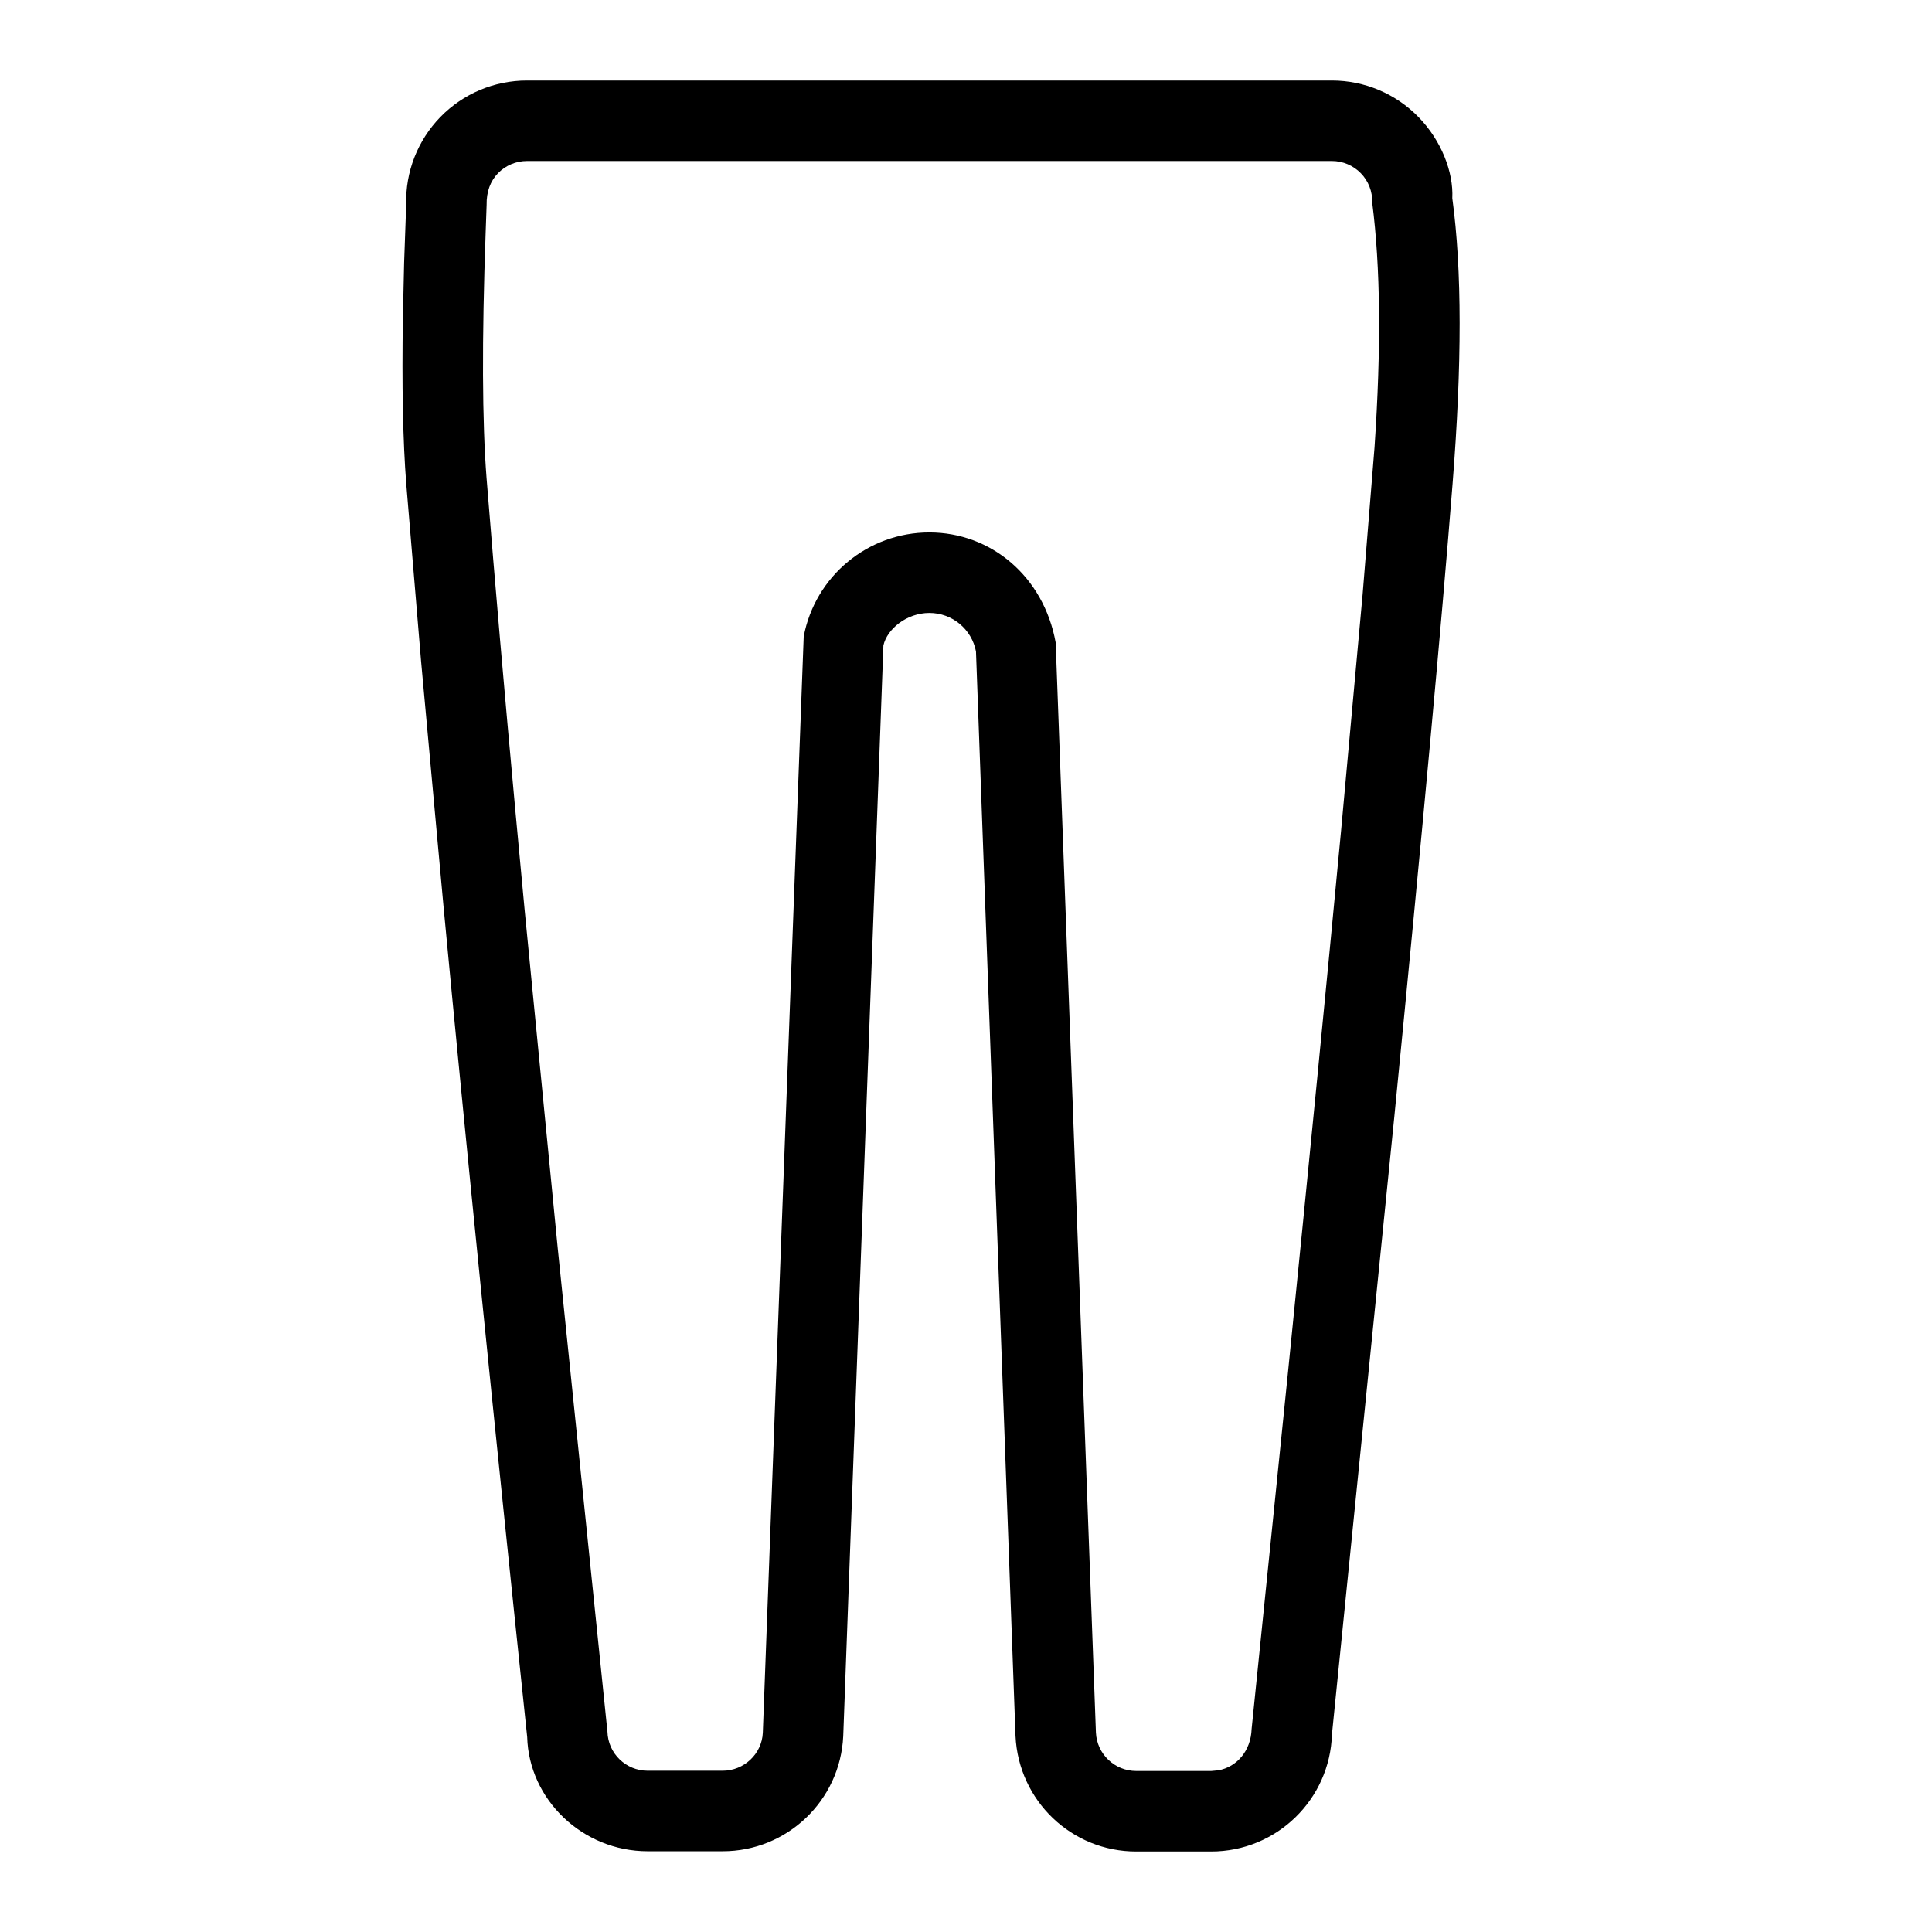 <?xml version="1.0" encoding="UTF-8"?>
<svg width="26px" height="26px" viewBox="0 0 24 24" version="1.1" xmlns="http://www.w3.org/2000/svg" xmlns:xlink="http://www.w3.org/1999/xlink">
    <!-- Generator: Sketch 58 (84663) - https://sketch.com -->
    <title>Pants</title>
    <desc>Created with Sketch.</desc>
    <g id="Pants" stroke="none" stroke-width="1" fill="none" fill-rule="evenodd">
        <path d="M14.115,23 L15.046,23 C15.857,23 16.522,22.355 16.546,21.544 L17.321,13.87 C17.668,10.343 17.91,7.722 18.044,6.015 C18.162,4.529 18.162,3.347 18.041,2.462 C18.057,2.138 17.905,1.745 17.622,1.455 C17.339,1.164 16.951,1 16.546,1 L6.546,1 C6.141,1 5.754,1.163 5.471,1.453 C5.189,1.743 5.035,2.134 5.046,2.539 L5.02,3.266 L5.005,3.935 C4.991,4.788 5.005,5.484 5.047,6.015 L5.231,8.215 L5.511,11.275 C5.78,14.125 6.126,17.559 6.549,21.578 C6.57,22.352 7.234,22.997 8.046,22.997 L8.976,22.997 C9.777,22.998 10.438,22.368 10.475,21.567 L10.974,8.018 C11.019,7.815 11.262,7.614 11.545,7.614 C11.828,7.614 12.071,7.815 12.124,8.093 L12.615,21.565 C12.653,22.371 13.314,23.001 14.115,23 Z M15.046,22 L14.115,22 C13.847,22 13.627,21.79 13.614,21.524 L13.114,7.982 C12.964,7.157 12.308,6.614 11.545,6.614 C10.781,6.614 10.126,7.157 9.984,7.907 L9.476,21.526 C9.464,21.787 9.244,21.997 8.976,21.997 L8.046,21.997 C7.775,21.997 7.553,21.782 7.546,21.512 L6.929,15.512 L6.518,11.311 C6.362,9.663 6.232,8.21 6.127,6.951 L6.044,5.936 C5.99,5.244 5.985,4.226 6.033,2.887 L6.045,2.546 C6.042,2.378 6.093,2.248 6.187,2.151 C6.282,2.054 6.411,2 6.546,2 L16.546,2 C16.681,2 16.811,2.055 16.905,2.152 C16.999,2.248 17.05,2.379 17.046,2.515 C17.149,3.319 17.159,4.314 17.075,5.556 L16.927,7.383 L16.66,10.313 C16.485,12.17 16.265,14.411 16.001,17.035 L15.548,21.478 C15.539,21.751 15.363,21.951 15.134,21.992 L15.046,22 Z" fill="#000000" fill-rule="nonzero"></path>
    </g>
</svg>